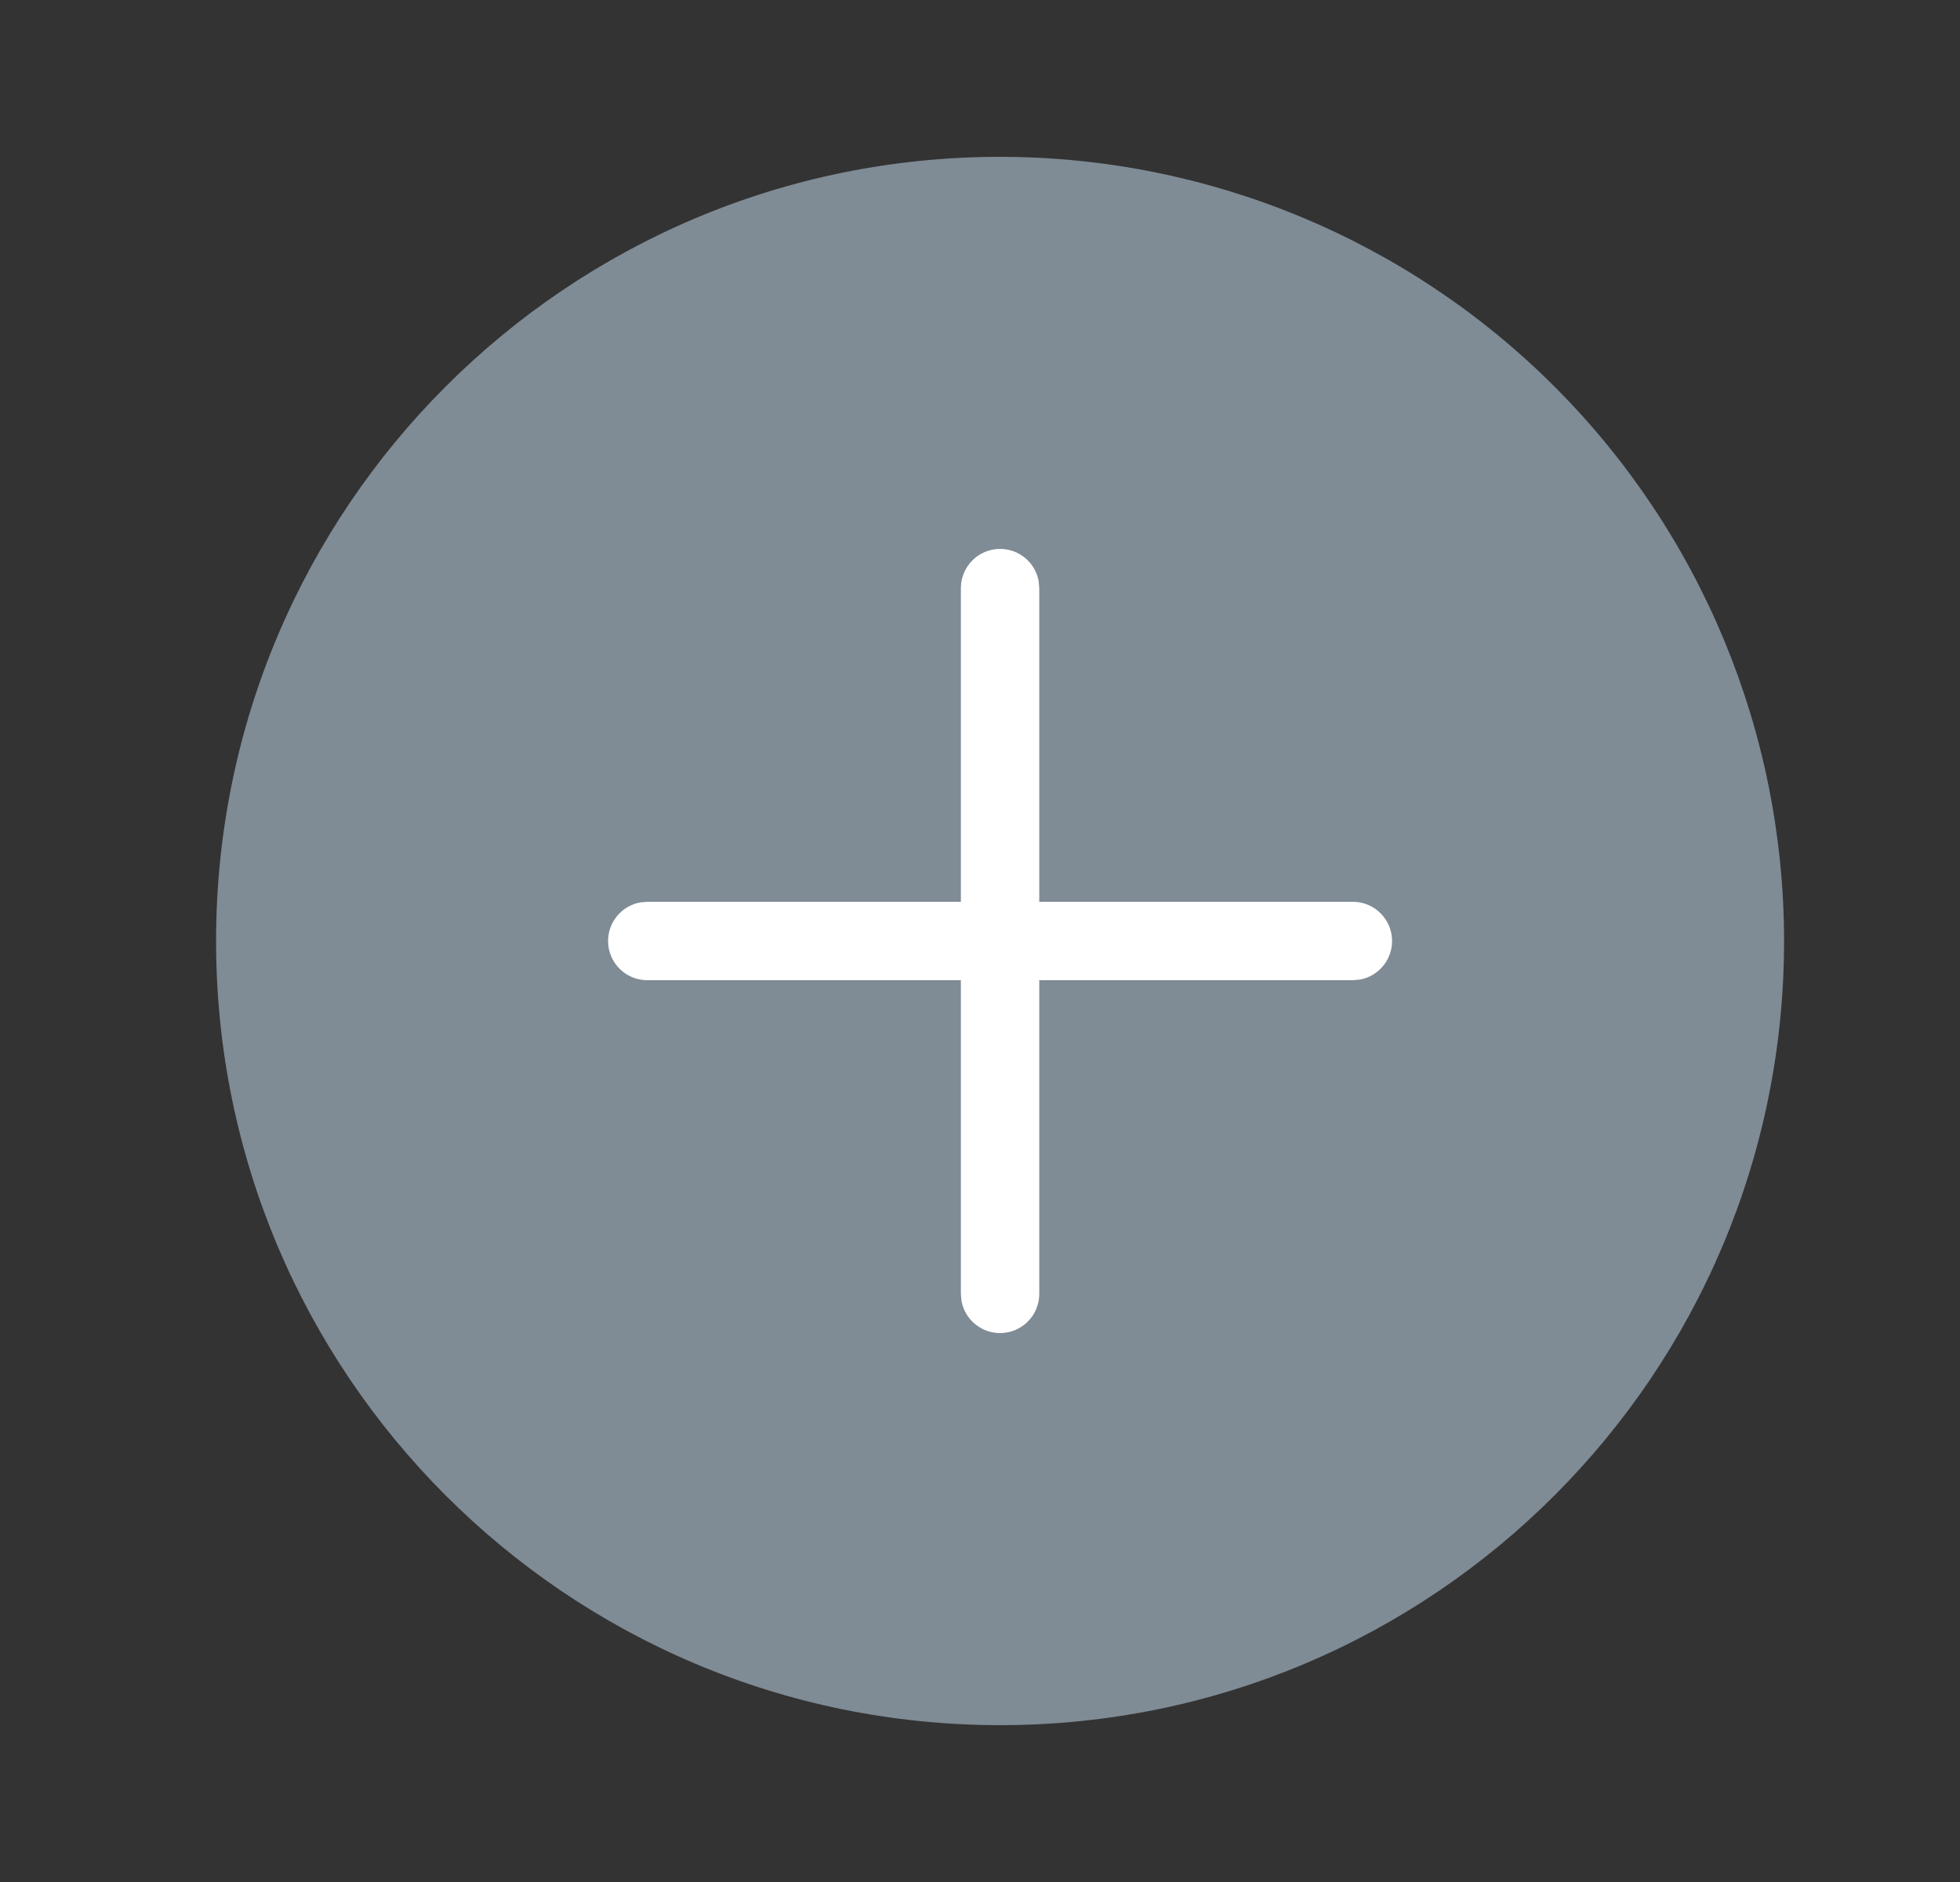 <!--

    Copyright (C) 2017-2019 Dremio Corporation

    Licensed under the Apache License, Version 2.0 (the "License");
    you may not use this file except in compliance with the License.
    You may obtain a copy of the License at

        http://www.apache.org/licenses/LICENSE-2.0

    Unless required by applicable law or agreed to in writing, software
    distributed under the License is distributed on an "AS IS" BASIS,
    WITHOUT WARRANTIES OR CONDITIONS OF ANY KIND, either express or implied.
    See the License for the specific language governing permissions and
    limitations under the License.

-->
<svg width="25" height="24" viewBox="0 0 25 24" fill="none" xmlns="http://www.w3.org/2000/svg">
    <rect x="0" y="0" width="25" height="24" fill="#333333" stroke="none"/>
    <path 
        fill-rule="evenodd"
        clip-rule="evenodd"
        d="M12.756 2C7.233 2 2.756 6.477 2.756 12C2.756 17.523 7.233 22 12.756 22C18.279 22 22.756 17.523 22.756 12C22.756 9.348 21.703 6.804 19.827 4.929C17.952 3.054 15.408 2 12.756 2Z"
        fill="#7F8B95"
    />
    <path
        fill-rule="evenodd"
        clip-rule="evenodd"
        d="M13.248 7.41C13.206 7.177 13.002 7 12.756 7C12.48 7 12.256 7.224 12.256 7.5V11.5H8.256L8.166 11.508C7.933 11.55 7.756 11.755 7.756 12C7.756 12.276 7.98 12.5 8.256 12.5H12.256V16.5L12.264 16.59C12.306 16.823 12.511 17 12.756 17C13.032 17 13.256 16.776 13.256 16.5V12.5H17.256L17.346 12.492C17.579 12.45 17.756 12.245 17.756 12C17.756 11.724 17.532 11.5 17.256 11.5H13.256V7.5L13.248 7.41Z"
        fill="white"
    />
</svg>
